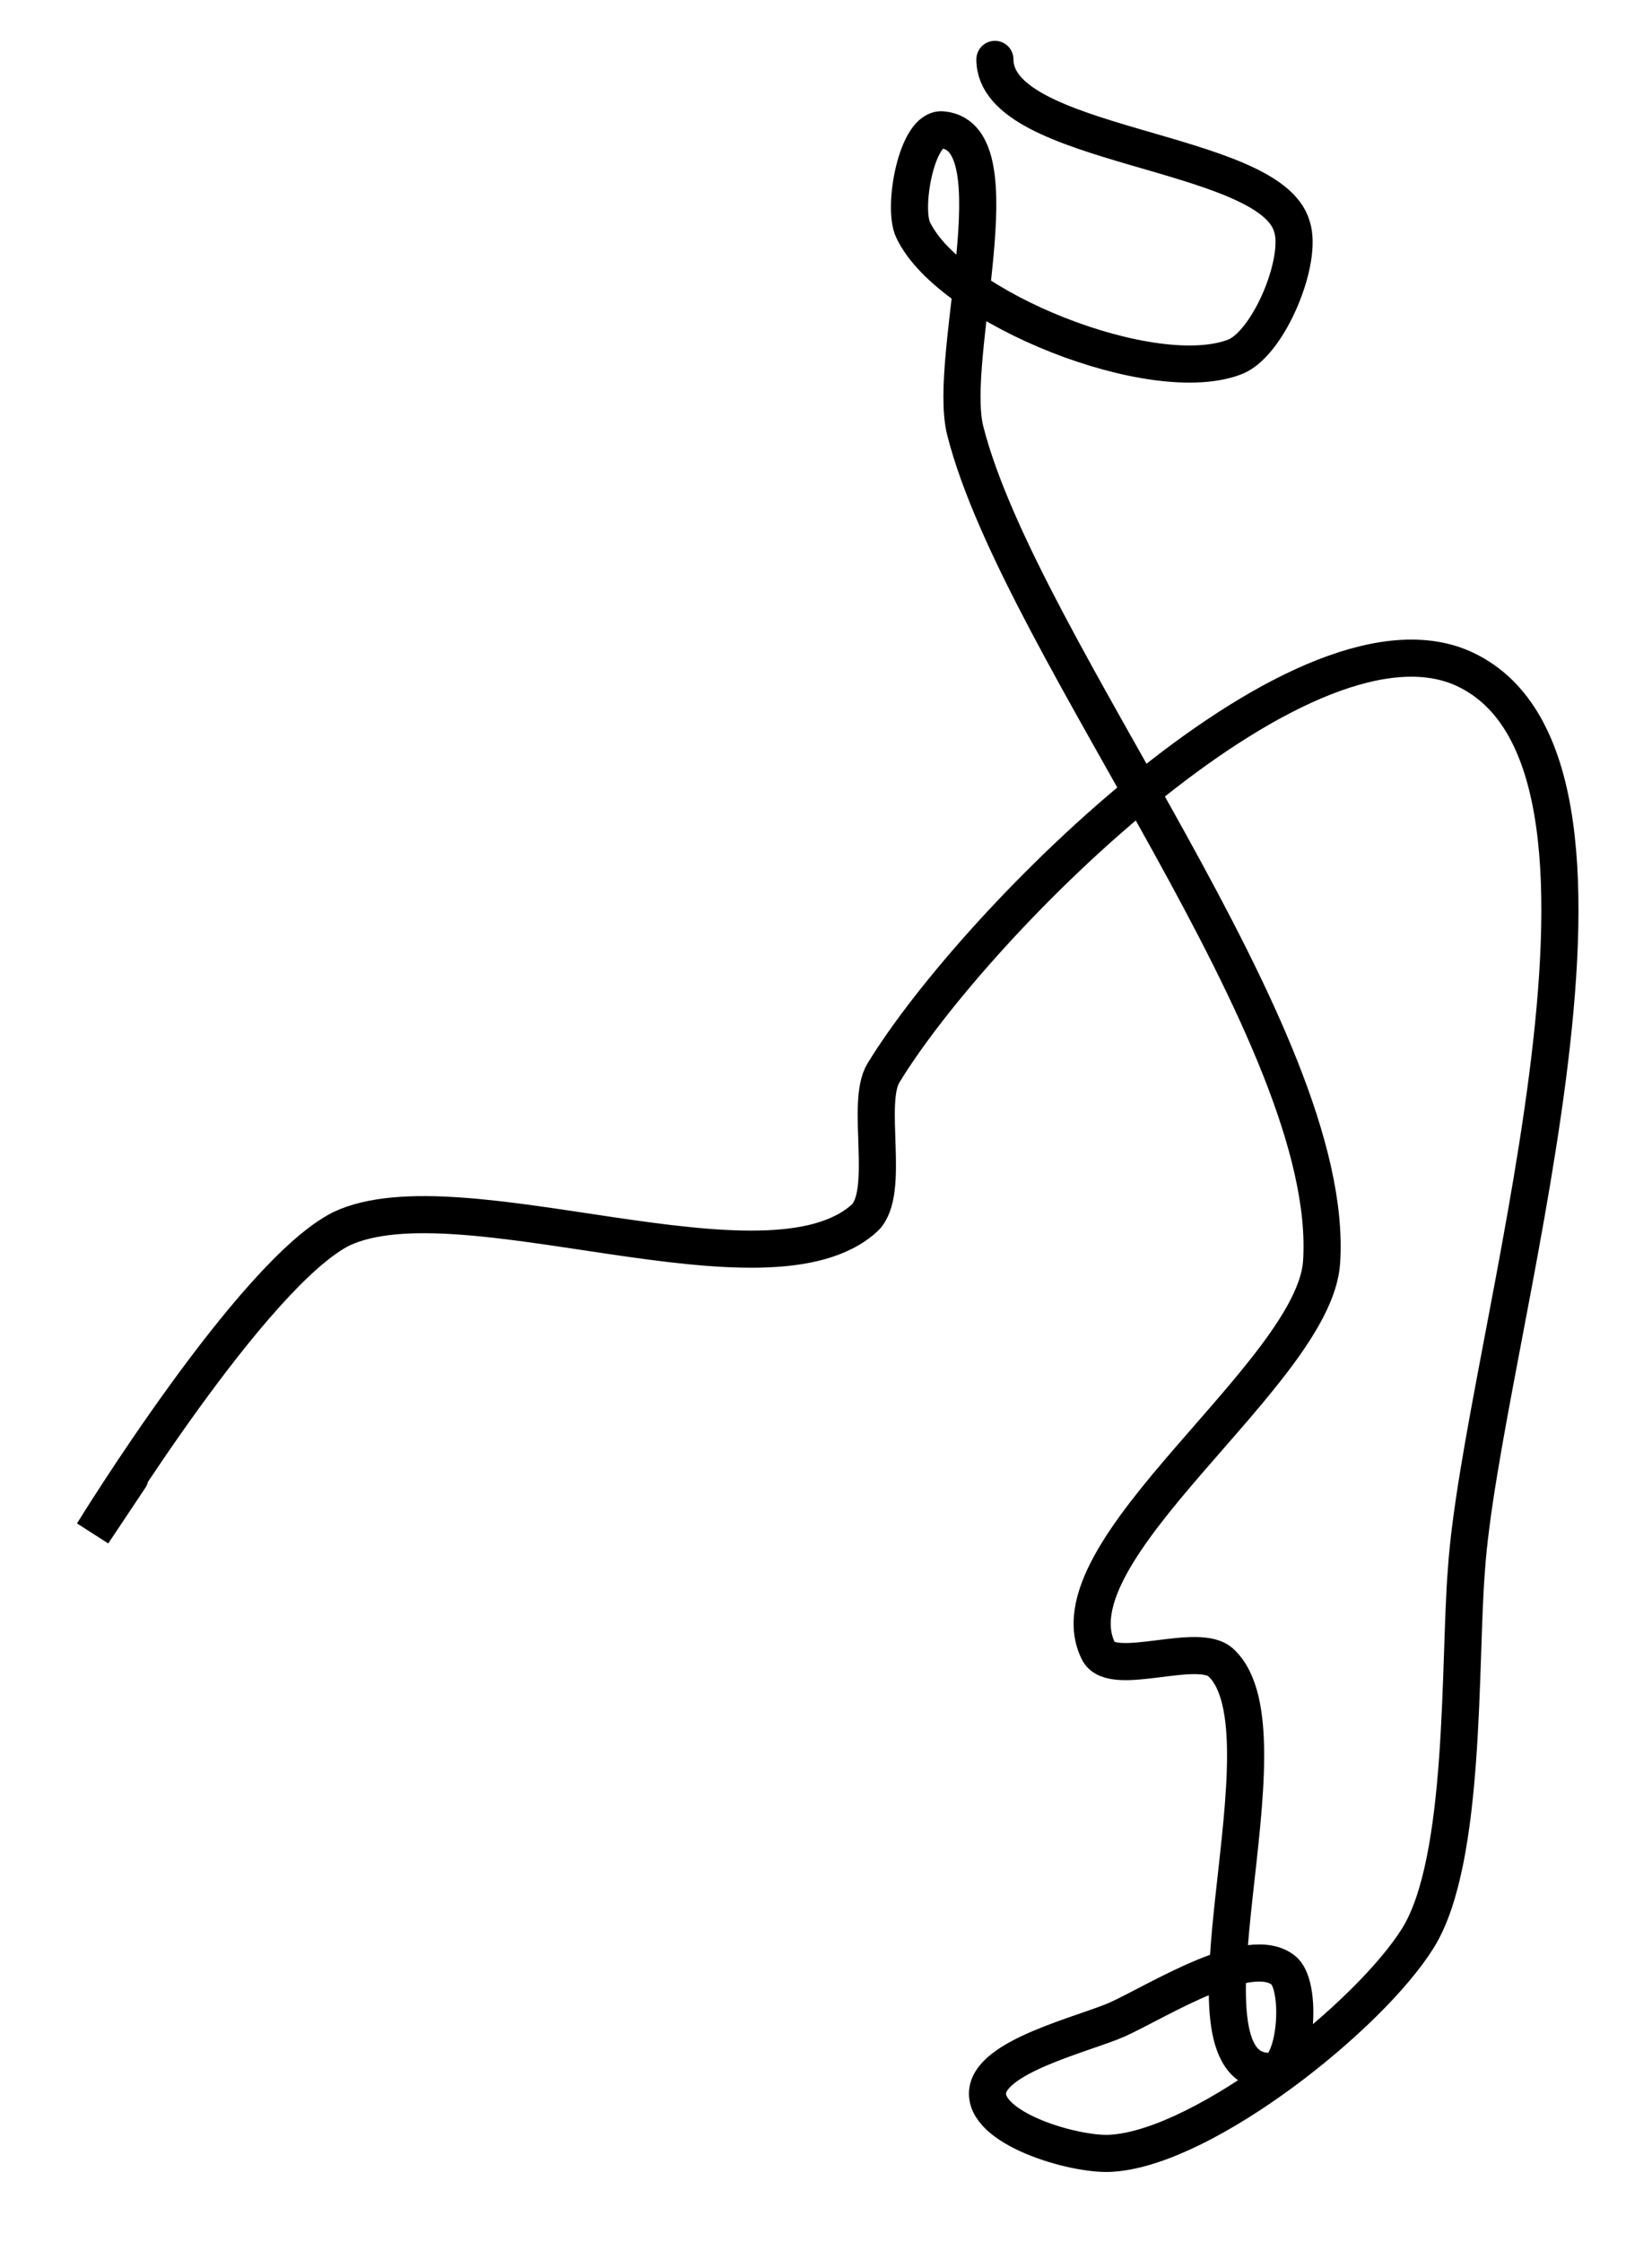 <?xml version="1.0" encoding="utf-8"?>
<!-- Generator: Adobe Illustrator 24.0.0, SVG Export Plug-In . SVG Version: 6.00 Build 0)  -->
<svg version="1.1" id="Layer_1" xmlns:ev="http://www.w3.org/2001/xml-events"
	 xmlns="http://www.w3.org/2000/svg" xmlns:xlink="http://www.w3.org/1999/xlink" x="0px" y="0px" viewBox="0 0 44.5 60.4"
	 style="enable-background:new 0 0 44.5 60.4;" xml:space="preserve">
<style type="text/css">
	.st0{fill:none;stroke:#000000;stroke-linecap:round;}
</style>
<path class="st0" d="M3.5,39.8l-1,1.5c0,0,4.3-7,6.7-8.2c3.2-1.5,11.5,2.1,14.1-0.3c0.7-0.7,0-3.1,0.5-3.9
	c2.5-4.1,11.5-13.1,15.8-10.8c5.3,2.8,0.3,18.2-0.1,24.2c-0.2,2.5,0,7.8-1.3,9.9c-1.3,2.1-5.7,5.6-8.2,5.8c-0.9,0.1-3.4-0.6-3.4-1.6
	c0-1,2.6-1.6,3.5-2c1.1-0.5,3.6-2.1,4.5-1.3c0.5,0.5,0.3,2.8-0.4,2.7c-2.8,0,0.7-9.1-1.3-11c-0.6-0.6-2.9,0.4-3.3-0.3
	c-1.4-2.7,5.8-7.5,6-10.5c0.4-6.1-8.1-16.5-9.6-22.4c-0.5-2,1.4-7.9-0.6-8.1c-0.7-0.1-1.1,2.1-0.8,2.7c1,2.1,6.5,4.3,8.7,3.4
	c0.9-0.4,1.8-2.6,1.5-3.5C34.2,4,26.8,4,26.8,1.6"/>
</svg>
